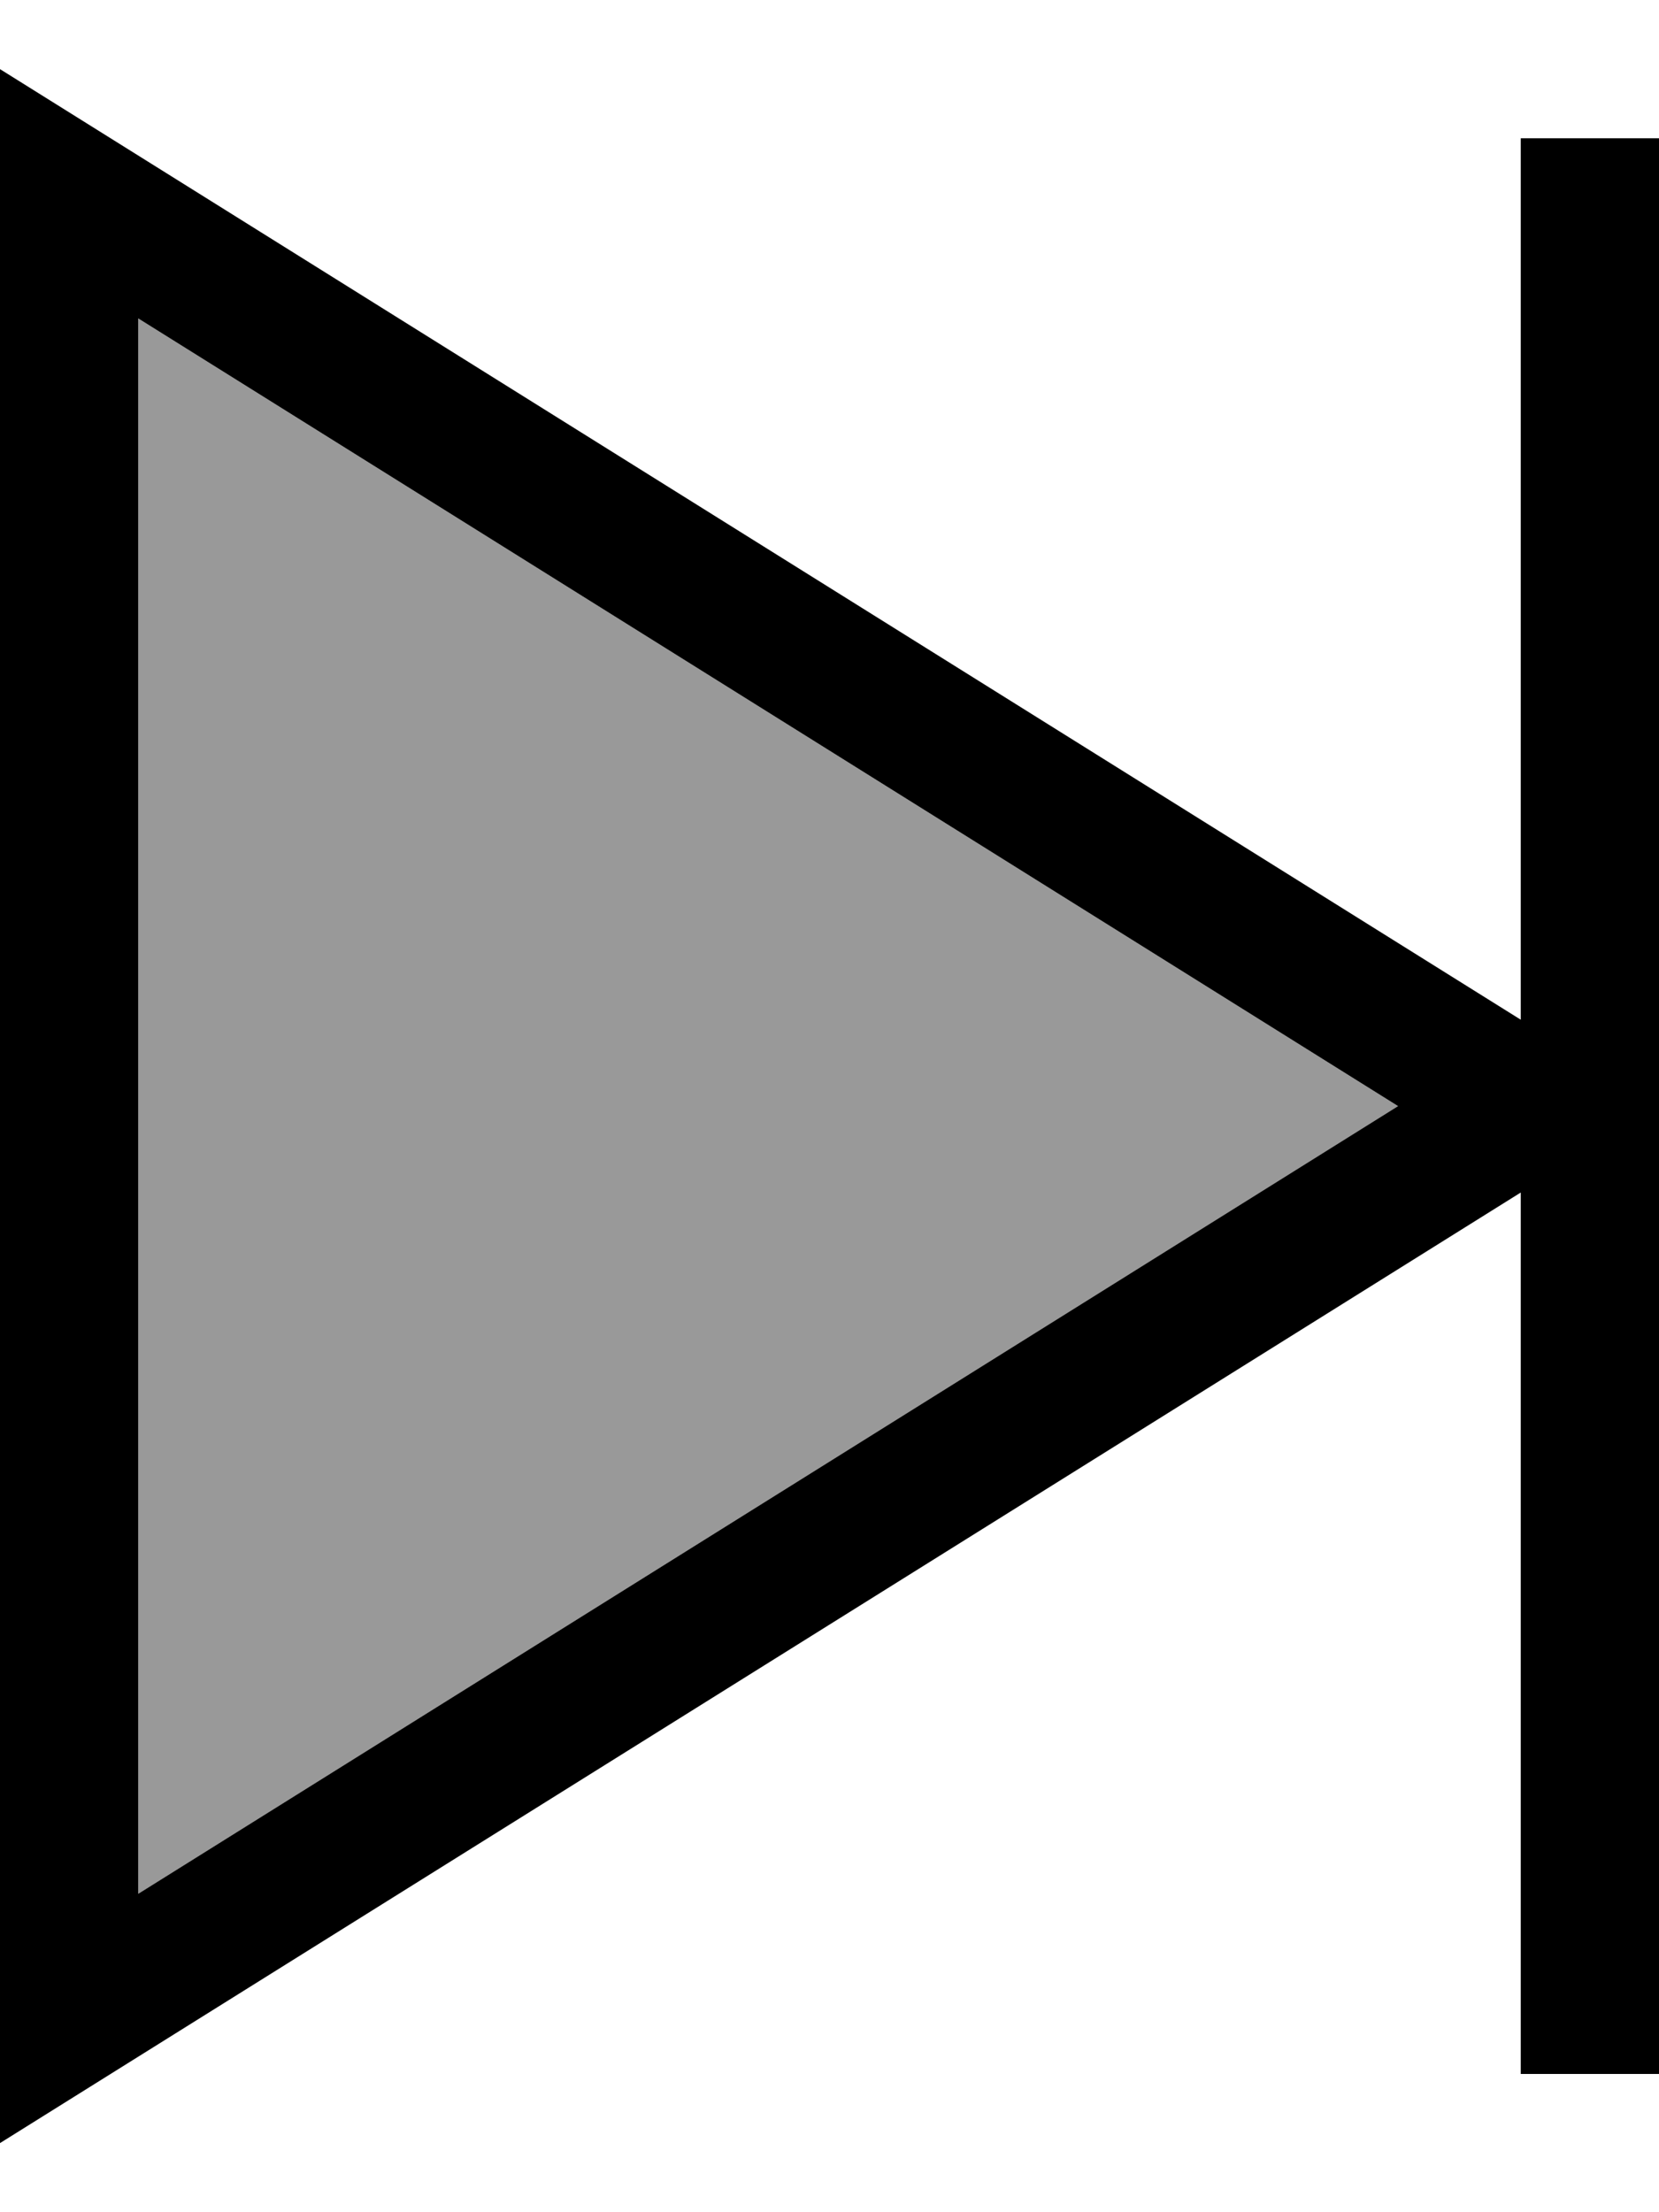 <svg xmlns="http://www.w3.org/2000/svg" viewBox="0 0 384 512"><!--! Font Awesome Pro 7.0.0 by @fontawesome - https://fontawesome.com License - https://fontawesome.com/license (Commercial License) Copyright 2025 Fonticons, Inc. --><path opacity=".4" fill="currentColor" d="M32 73.7L32 438.3 323.6 256 32 73.7z"/><path fill="currentColor" d="M0 53.7l0-37.7 352 220 0-204 32 0 0 448-32 0 0-204-352 220 0-442.3zM323.6 256L32 73.7 32 438.3 323.6 256z"/></svg>
